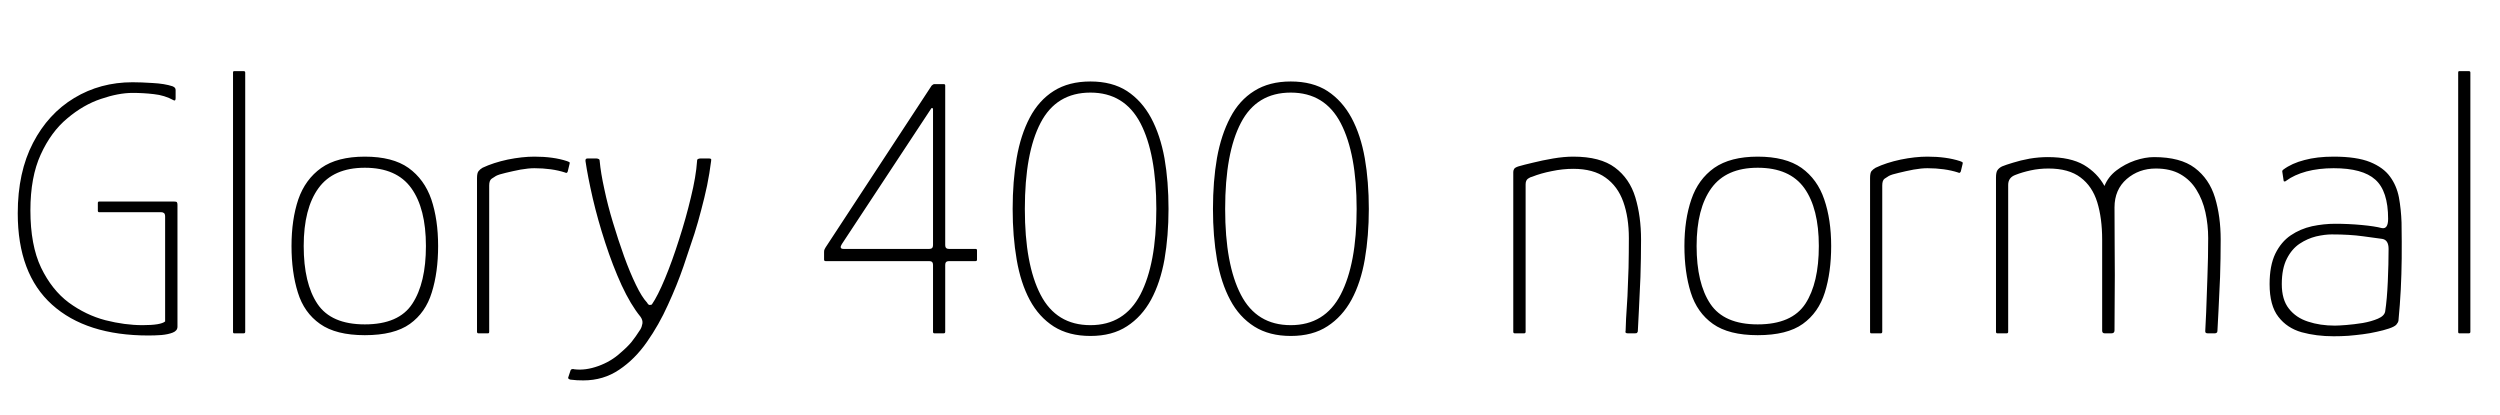 <svg xmlns="http://www.w3.org/2000/svg" xmlns:xlink="http://www.w3.org/1999/xlink" width="162" height="26.88"><path fill="black" d="M11.50 13.27L11.50 21.17Q11.50 21.43 11.20 21.55Q10.90 21.67 10.46 21.71Q10.03 21.74 9.62 21.74L9.62 21.74Q5.59 21.74 3.37 19.74Q1.15 17.74 1.15 13.82L1.15 13.82Q1.15 11.16 2.14 9.26Q3.12 7.37 4.81 6.35Q6.50 5.33 8.59 5.33L8.59 5.33Q9.14 5.33 9.90 5.38Q10.66 5.42 11.18 5.59L11.18 5.59Q11.30 5.64 11.34 5.70Q11.38 5.76 11.38 5.83L11.38 5.83L11.38 6.36Q11.38 6.46 11.35 6.49Q11.33 6.53 11.26 6.50L11.26 6.50Q10.66 6.17 9.97 6.10Q9.29 6.02 8.59 6.02L8.59 6.02Q7.68 6.02 6.54 6.41Q5.40 6.79 4.36 7.67Q3.31 8.54 2.64 10.01Q1.97 11.47 1.97 13.63L1.97 13.63Q1.97 15.89 2.66 17.34Q3.36 18.79 4.46 19.61Q5.57 20.42 6.83 20.75Q8.09 21.07 9.24 21.07L9.24 21.07Q10.42 21.07 10.70 20.83L10.70 20.83L10.70 14.04Q10.70 13.87 10.63 13.81Q10.56 13.75 10.44 13.75L10.44 13.75L6.41 13.75Q6.38 13.75 6.36 13.72Q6.34 13.68 6.34 13.68L6.34 13.68L6.34 13.13Q6.34 13.13 6.36 13.09Q6.38 13.06 6.41 13.06L6.41 13.06L11.28 13.06Q11.42 13.06 11.46 13.10Q11.50 13.15 11.50 13.27L11.50 13.27ZM15.10 21.50L15.10 21.50L15.10 4.70Q15.10 4.61 15.17 4.61L15.17 4.61L15.79 4.61Q15.89 4.61 15.89 4.70L15.89 4.70L15.89 21.50Q15.89 21.60 15.79 21.60L15.79 21.60L15.17 21.60Q15.10 21.60 15.10 21.50ZM23.64 21.72L23.64 21.72Q21.77 21.72 20.74 20.99Q19.70 20.26 19.30 18.95Q18.89 17.64 18.89 15.94L18.89 15.94Q18.89 14.23 19.33 12.92Q19.78 11.62 20.82 10.88Q21.86 10.15 23.64 10.15L23.64 10.15Q25.44 10.15 26.47 10.88Q27.50 11.62 27.95 12.92Q28.39 14.23 28.39 15.94L28.39 15.94Q28.39 17.64 27.98 18.95Q27.58 20.26 26.56 20.99Q25.54 21.72 23.64 21.72ZM23.64 21.02L23.64 21.02Q25.85 21.02 26.72 19.68Q27.60 18.34 27.60 15.94L27.60 15.94Q27.60 13.51 26.65 12.19Q25.70 10.87 23.64 10.87L23.64 10.87Q21.60 10.87 20.64 12.19Q19.68 13.51 19.68 15.94L19.68 15.94Q19.68 18.36 20.57 19.69Q21.46 21.02 23.64 21.02ZM34.63 10.15L34.63 10.15Q35.86 10.15 36.74 10.44L36.74 10.44Q36.79 10.46 36.86 10.49Q36.94 10.51 36.91 10.61L36.91 10.61L36.79 11.11Q36.77 11.18 36.72 11.20Q36.67 11.21 36.62 11.18L36.62 11.18Q36.19 11.04 35.69 10.97Q35.18 10.90 34.63 10.90L34.63 10.90Q34.25 10.90 33.73 10.99Q33.22 11.09 32.77 11.20Q32.33 11.30 32.14 11.40L32.14 11.40Q32.02 11.47 31.86 11.58Q31.70 11.69 31.70 12.02L31.70 12.02L31.70 21.50Q31.70 21.55 31.68 21.58Q31.66 21.60 31.61 21.60L31.61 21.60L31.01 21.60Q30.96 21.60 30.94 21.58Q30.91 21.55 30.91 21.50L30.91 21.50L30.91 11.54Q30.91 11.21 31.01 11.09Q31.10 10.97 31.27 10.87L31.27 10.87Q31.97 10.54 32.90 10.34Q33.84 10.15 34.63 10.15ZM41.50 20.52L41.50 20.52Q40.87 19.75 40.28 18.48Q39.70 17.21 39.22 15.73Q38.74 14.26 38.41 12.85Q38.09 11.45 37.94 10.44L37.94 10.44Q37.92 10.27 38.06 10.27L38.06 10.27L38.66 10.27Q38.71 10.27 38.78 10.30Q38.86 10.32 38.86 10.44L38.86 10.44Q38.93 11.21 39.16 12.25Q39.38 13.30 39.72 14.42Q40.06 15.55 40.44 16.61Q40.82 17.66 41.21 18.46Q41.59 19.25 41.93 19.61L41.93 19.61Q42.02 19.78 42.12 19.76Q42.22 19.75 42.24 19.73L42.24 19.73Q42.62 19.18 43.09 18.05Q43.56 16.92 44.00 15.53Q44.45 14.14 44.77 12.79Q45.10 11.45 45.17 10.44L45.17 10.44Q45.17 10.32 45.24 10.30Q45.31 10.27 45.38 10.27L45.38 10.27L45.96 10.27Q46.03 10.27 46.07 10.30Q46.10 10.32 46.08 10.44L46.08 10.44Q45.98 11.23 45.82 12.02Q45.65 12.82 45.44 13.60Q45.24 14.38 45 15.14L45 15.14Q44.71 16.03 44.29 17.26Q43.87 18.48 43.28 19.76Q42.70 21.05 41.92 22.16Q41.14 23.28 40.12 23.96Q39.10 24.65 37.80 24.65L37.80 24.65Q37.61 24.65 37.39 24.64Q37.18 24.62 36.96 24.60L36.96 24.60Q36.79 24.55 36.82 24.46L36.82 24.46L36.98 23.98Q37.01 23.93 37.07 23.92Q37.13 23.90 37.22 23.93L37.22 23.93Q37.94 24.02 38.77 23.72Q39.60 23.42 40.20 22.87L40.20 22.87Q40.68 22.46 40.93 22.15Q41.18 21.84 41.50 21.34L41.50 21.34Q41.59 21.19 41.63 20.96Q41.66 20.74 41.50 20.52ZM61.15 21.60L60.55 21.60Q60.46 21.60 60.46 21.50L60.46 21.50L60.46 17.16Q60.46 16.92 60.22 16.92L60.22 16.92L53.50 16.92Q53.40 16.92 53.40 16.82L53.40 16.82L53.40 16.32Q53.40 16.20 53.44 16.14Q53.47 16.08 53.50 16.03L53.50 16.03L60.31 5.64Q60.36 5.54 60.43 5.50Q60.50 5.45 60.53 5.45L60.53 5.45L61.15 5.45Q61.25 5.45 61.25 5.54L61.25 5.54L61.25 15.89Q61.25 16.13 61.49 16.13L61.49 16.13L63.22 16.13Q63.31 16.13 63.31 16.22L63.31 16.22L63.31 16.82Q63.31 16.92 63.22 16.92L63.22 16.92L61.49 16.92Q61.25 16.92 61.25 17.16L61.25 17.16L61.25 21.50Q61.25 21.60 61.15 21.60L61.15 21.60ZM54.67 16.13L54.67 16.13L60.22 16.13Q60.46 16.13 60.46 15.89L60.46 15.89L60.46 7.10Q60.46 7.01 60.41 7.00Q60.36 6.98 60.31 7.08L60.31 7.08L54.55 15.82Q54.46 15.96 54.48 16.04Q54.50 16.13 54.67 16.13ZM75.72 13.54L75.72 13.54Q75.72 15.29 75.46 16.80Q75.19 18.31 74.59 19.42Q73.99 20.52 73.03 21.14Q72.07 21.77 70.66 21.77L70.66 21.77Q69.26 21.77 68.29 21.16Q67.32 20.54 66.73 19.44Q66.14 18.34 65.88 16.82Q65.62 15.31 65.62 13.54L65.62 13.54Q65.62 11.74 65.88 10.24Q66.14 8.74 66.73 7.62Q67.32 6.50 68.29 5.89Q69.26 5.28 70.66 5.28L70.66 5.28Q72.07 5.28 73.03 5.90Q73.99 6.53 74.59 7.64Q75.19 8.76 75.46 10.26Q75.72 11.76 75.72 13.54ZM74.93 13.54L74.93 13.54Q74.93 9.96 73.90 7.98Q72.86 6.00 70.66 6.00L70.66 6.00Q68.45 6.00 67.43 7.96Q66.41 9.91 66.41 13.54L66.41 13.54Q66.41 17.14 67.43 19.10Q68.45 21.07 70.66 21.07L70.66 21.07Q72.86 21.07 73.90 19.08Q74.93 17.09 74.93 13.54ZM88.70 13.54L88.70 13.54Q88.70 15.29 88.44 16.80Q88.18 18.31 87.58 19.42Q86.98 20.52 86.02 21.14Q85.06 21.77 83.64 21.77L83.64 21.77Q82.25 21.77 81.28 21.16Q80.30 20.54 79.72 19.44Q79.13 18.34 78.86 16.82Q78.60 15.31 78.60 13.54L78.60 13.54Q78.60 11.74 78.86 10.24Q79.13 8.74 79.72 7.62Q80.30 6.50 81.28 5.89Q82.25 5.28 83.64 5.28L83.64 5.28Q85.06 5.28 86.02 5.90Q86.98 6.53 87.58 7.64Q88.18 8.76 88.44 10.26Q88.70 11.76 88.70 13.54ZM87.91 13.54L87.91 13.54Q87.91 9.96 86.88 7.98Q85.85 6.00 83.64 6.00L83.64 6.00Q81.43 6.00 80.41 7.96Q79.39 9.91 79.39 13.54L79.39 13.54Q79.39 17.14 80.41 19.10Q81.43 21.07 83.64 21.07L83.64 21.07Q85.85 21.07 86.88 19.08Q87.91 17.09 87.91 13.54ZM98.76 21.60L98.16 21.60Q98.06 21.60 98.06 21.50L98.06 21.50Q98.06 18.91 98.06 16.32Q98.06 13.73 98.06 11.14L98.06 11.14Q98.06 11.04 98.12 10.94Q98.18 10.85 98.40 10.78L98.40 10.78Q98.74 10.68 99.34 10.54Q99.94 10.39 100.64 10.27Q101.35 10.15 101.95 10.15L101.95 10.15Q103.70 10.15 104.65 10.86Q105.60 11.57 105.97 12.79Q106.34 14.02 106.34 15.53L106.34 15.53Q106.34 16.75 106.30 17.96Q106.25 19.18 106.20 20.11Q106.15 21.05 106.13 21.48L106.13 21.48Q106.10 21.55 106.07 21.58Q106.03 21.60 105.91 21.60L105.91 21.60L105.48 21.60Q105.38 21.60 105.35 21.56Q105.31 21.53 105.34 21.43L105.34 21.43Q105.34 21.24 105.37 20.64Q105.41 20.04 105.46 19.19Q105.50 18.34 105.53 17.35Q105.55 16.37 105.55 15.43L105.55 15.43Q105.55 14.09 105.19 13.08Q104.83 12.07 104.04 11.51Q103.25 10.94 101.95 10.94L101.95 10.94Q101.26 10.94 100.55 11.09Q99.84 11.23 99.29 11.45L99.29 11.45Q99.17 11.47 99.01 11.58Q98.86 11.69 98.86 11.95L98.86 11.95Q98.86 13.54 98.86 15.13Q98.86 16.73 98.86 18.32Q98.86 19.92 98.86 21.50L98.86 21.50Q98.86 21.60 98.76 21.60L98.76 21.60ZM113.90 21.72L113.90 21.72Q112.03 21.72 111.00 20.99Q109.97 20.26 109.56 18.95Q109.15 17.64 109.15 15.94L109.15 15.94Q109.15 14.23 109.60 12.92Q110.04 11.62 111.08 10.88Q112.13 10.15 113.90 10.15L113.90 10.15Q115.70 10.15 116.74 10.88Q117.77 11.62 118.21 12.92Q118.66 14.23 118.66 15.94L118.66 15.94Q118.66 17.64 118.25 18.95Q117.84 20.26 116.82 20.99Q115.80 21.72 113.90 21.72ZM113.90 21.02L113.90 21.02Q116.11 21.02 116.99 19.68Q117.86 18.34 117.86 15.94L117.86 15.94Q117.86 13.51 116.92 12.19Q115.97 10.87 113.90 10.87L113.90 10.87Q111.86 10.87 110.90 12.19Q109.94 13.51 109.94 15.94L109.94 15.94Q109.94 18.36 110.83 19.69Q111.72 21.02 113.90 21.02ZM124.90 10.15L124.90 10.15Q126.12 10.15 127.01 10.44L127.01 10.44Q127.06 10.46 127.13 10.49Q127.20 10.51 127.18 10.61L127.18 10.61L127.06 11.11Q127.03 11.18 126.98 11.20Q126.94 11.21 126.89 11.18L126.89 11.18Q126.46 11.04 125.95 10.97Q125.45 10.90 124.90 10.90L124.90 10.90Q124.51 10.90 124.00 10.99Q123.48 11.09 123.04 11.20Q122.59 11.30 122.40 11.40L122.40 11.40Q122.28 11.47 122.12 11.58Q121.97 11.69 121.97 12.02L121.97 12.02L121.97 21.50Q121.97 21.55 121.94 21.58Q121.92 21.60 121.87 21.60L121.87 21.60L121.27 21.60Q121.22 21.60 121.20 21.58Q121.18 21.55 121.18 21.50L121.18 21.50L121.18 11.54Q121.18 11.21 121.27 11.09Q121.37 10.97 121.54 10.87L121.54 10.87Q122.23 10.54 123.17 10.34Q124.10 10.15 124.90 10.15ZM130.03 21.60L129.43 21.60Q129.34 21.60 129.34 21.50L129.34 21.50L129.34 11.50Q129.34 11.16 129.44 11.02Q129.55 10.87 129.74 10.78L129.74 10.78Q129.98 10.68 130.45 10.54Q130.92 10.39 131.52 10.28Q132.12 10.18 132.70 10.18L132.70 10.18Q134.16 10.18 135.04 10.69Q135.91 11.21 136.37 12.05L136.37 12.05Q136.61 11.45 137.15 11.04Q137.69 10.63 138.35 10.40Q139.01 10.18 139.58 10.18L139.58 10.18Q141.29 10.18 142.22 10.88Q143.16 11.59 143.53 12.80Q143.90 14.02 143.90 15.53L143.90 15.53Q143.90 16.75 143.86 17.96Q143.81 19.18 143.76 20.10Q143.71 21.02 143.69 21.43L143.69 21.43Q143.69 21.53 143.64 21.56Q143.59 21.60 143.52 21.60L143.52 21.60L143.06 21.60Q142.97 21.60 142.93 21.56Q142.90 21.53 142.90 21.46L142.90 21.46Q142.92 21.19 142.96 20.23Q142.99 19.27 143.04 17.98Q143.09 16.68 143.09 15.43L143.09 15.43Q143.09 14.57 142.91 13.75Q142.73 12.94 142.33 12.30Q141.94 11.66 141.29 11.29Q140.64 10.92 139.70 10.92L139.70 10.92Q138.60 10.92 137.81 11.60Q137.02 12.29 137.02 13.44L137.02 13.44Q137.02 14.86 137.03 15.91Q137.04 16.97 137.04 17.83Q137.04 18.70 137.03 19.55Q137.02 20.40 137.02 21.41L137.02 21.41Q137.02 21.60 136.82 21.60L136.82 21.60L136.39 21.60Q136.22 21.60 136.22 21.43L136.22 21.43L136.22 15.53Q136.22 14.14 135.90 13.10Q135.58 12.07 134.82 11.50Q134.06 10.92 132.74 10.92L132.74 10.92Q132.14 10.92 131.59 11.04Q131.04 11.16 130.61 11.33L130.61 11.33Q130.13 11.50 130.13 11.98L130.13 11.98L130.13 21.50Q130.13 21.60 130.03 21.60L130.03 21.60ZM151.22 21.79L151.22 21.79Q150.10 21.79 149.15 21.53Q148.20 21.26 147.64 20.53Q147.07 19.80 147.07 18.41L147.07 18.41Q147.07 17.21 147.44 16.44Q147.82 15.67 148.44 15.25Q149.06 14.83 149.82 14.66Q150.58 14.50 151.32 14.50L151.32 14.50Q152.18 14.50 153.04 14.58Q153.89 14.66 154.34 14.78L154.34 14.78Q154.75 14.86 154.75 14.18L154.75 14.18Q154.75 12.38 153.92 11.64Q153.10 10.90 151.22 10.90L151.22 10.90Q150.26 10.90 149.46 11.11Q148.66 11.33 148.15 11.71L148.15 11.71Q148.10 11.76 148.04 11.76Q147.98 11.76 147.98 11.71L147.98 11.71L147.89 11.11Q147.89 11.06 147.91 11.04Q147.94 11.02 147.96 10.99L147.96 10.99Q148.51 10.58 149.33 10.37Q150.14 10.15 151.22 10.15L151.22 10.15Q152.71 10.15 153.58 10.50Q154.44 10.85 154.87 11.44Q155.30 12.02 155.45 12.79Q155.59 13.56 155.62 14.42L155.62 14.42Q155.64 15.72 155.63 16.75Q155.62 17.78 155.57 18.76Q155.52 19.73 155.42 20.78L155.42 20.78Q155.40 20.90 155.28 21.04Q155.16 21.17 154.80 21.29L154.80 21.29Q154.44 21.41 154.01 21.50Q153.58 21.60 153.11 21.66Q152.64 21.72 152.17 21.76Q151.70 21.79 151.22 21.79ZM151.30 21.10L151.30 21.10Q151.54 21.10 152.04 21.06Q152.54 21.02 153.11 20.93Q153.67 20.83 154.09 20.65Q154.51 20.47 154.56 20.18L154.56 20.18Q154.68 19.39 154.73 18.24Q154.78 17.09 154.78 16.13L154.78 16.13Q154.78 15.55 154.37 15.48L154.37 15.48Q153.98 15.43 153.12 15.31Q152.26 15.19 151.10 15.19L151.10 15.19Q150.65 15.19 150.08 15.32Q149.52 15.46 149.02 15.79Q148.51 16.13 148.19 16.76Q147.86 17.40 147.86 18.41L147.86 18.41Q147.86 19.42 148.32 20.00Q148.78 20.59 149.56 20.84Q150.34 21.10 151.30 21.10ZM159.29 21.50L159.29 21.50L159.29 4.70Q159.29 4.61 159.36 4.61L159.36 4.61L159.98 4.61Q160.08 4.61 160.08 4.70L160.08 4.70L160.08 21.50Q160.08 21.60 159.98 21.60L159.98 21.60L159.36 21.60Q159.29 21.60 159.29 21.50Z"/></svg>